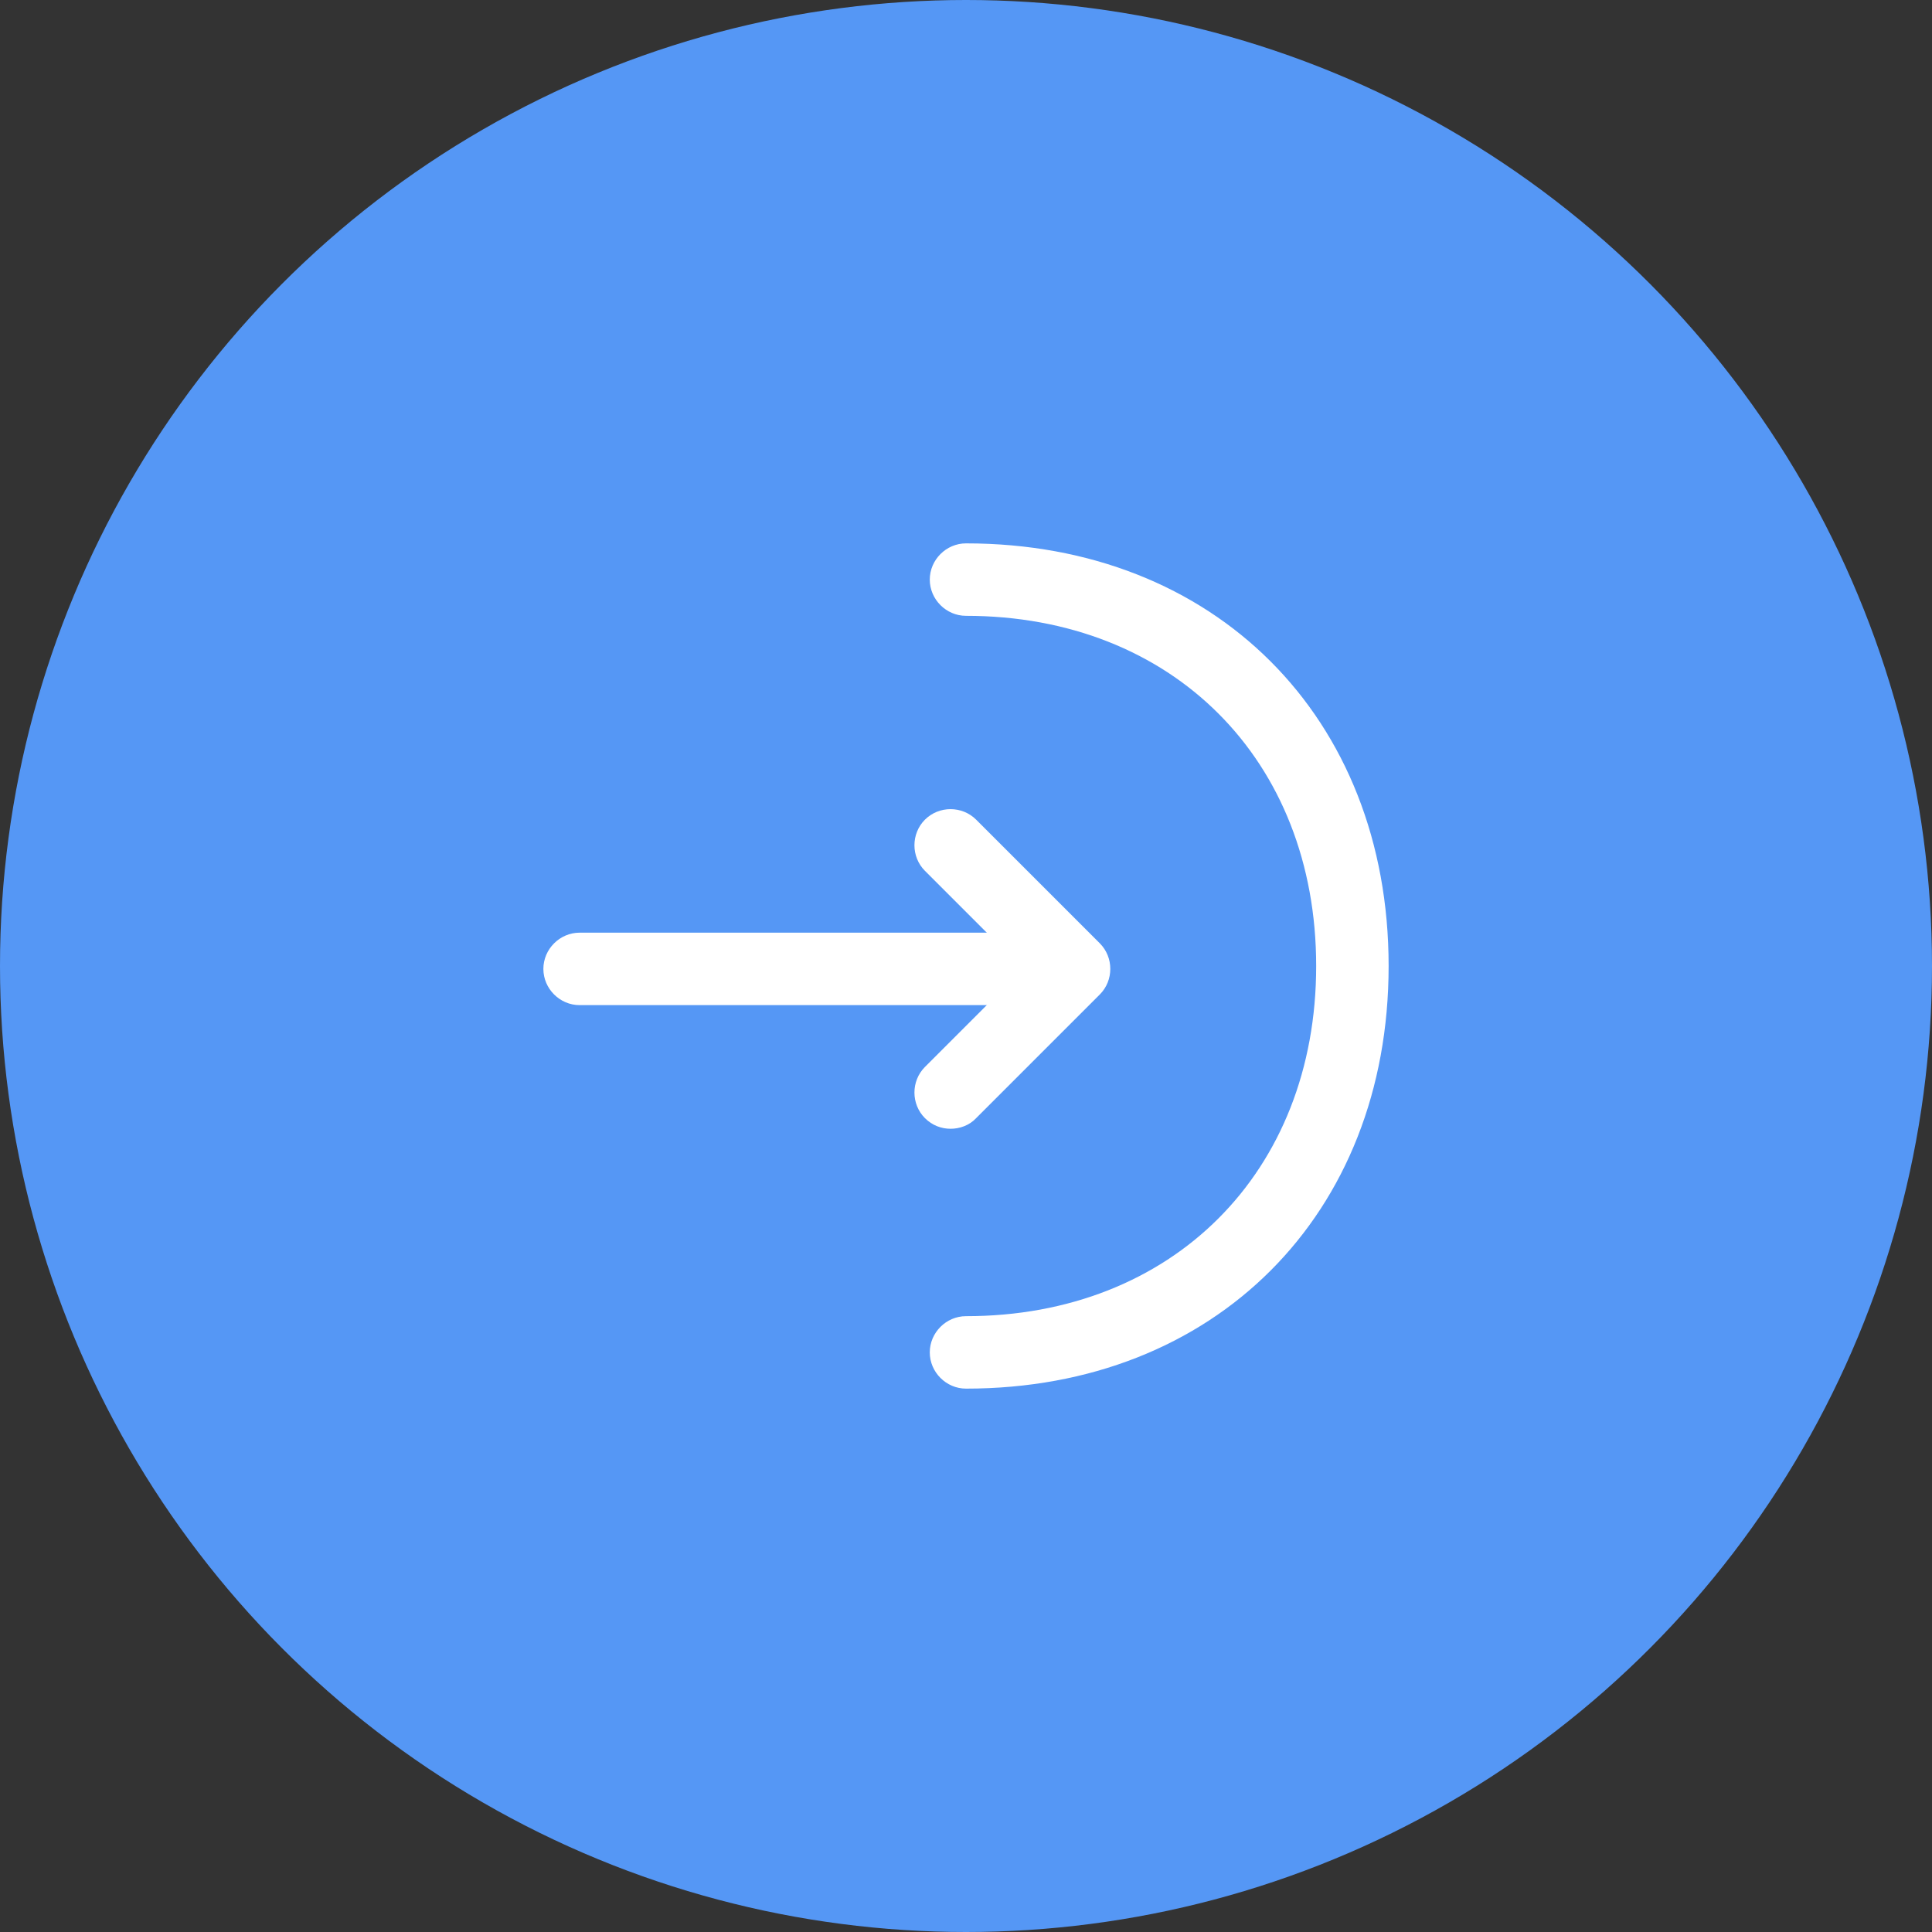 <svg width="40" height="40" viewBox="0 0 40 40" fill="none" xmlns="http://www.w3.org/2000/svg">
<rect x="0" y="0" width="40" height="40" fill="#333333" stroke="none"/>
<circle cx="20" cy="20" r="20" fill="#5597F5"/>
<path d="M19.68 23.37C19.49 23.37 19.3 23.3 19.15 23.15C18.86 22.86 18.86 22.38 19.15 22.09L21.18 20.06L19.15 18.03C18.86 17.74 18.86 17.26 19.15 16.97C19.44 16.68 19.92 16.68 20.21 16.97L22.77 19.53C23.06 19.82 23.06 20.3 22.77 20.59L20.21 23.15C20.07 23.3 19.87 23.37 19.68 23.37Z" fill="white"/>
<path d="M22.17 20.81H12C11.59 20.81 11.25 20.47 11.25 20.06C11.25 19.65 11.59 19.31 12 19.31H22.17C22.58 19.31 22.92 19.65 22.92 20.06C22.92 20.47 22.58 20.81 22.17 20.81Z" fill="white"/>
<path d="M20 28.75C19.59 28.75 19.25 28.41 19.25 28C19.25 27.59 19.59 27.25 20 27.25C24.27 27.25 27.25 24.27 27.25 20C27.25 15.73 24.27 12.75 20 12.75C19.59 12.75 19.25 12.41 19.25 12C19.25 11.59 19.59 11.25 20 11.25C25.15 11.25 28.75 14.85 28.75 20C28.75 25.15 25.15 28.75 20 28.75Z" fill="white"/>
</svg>
